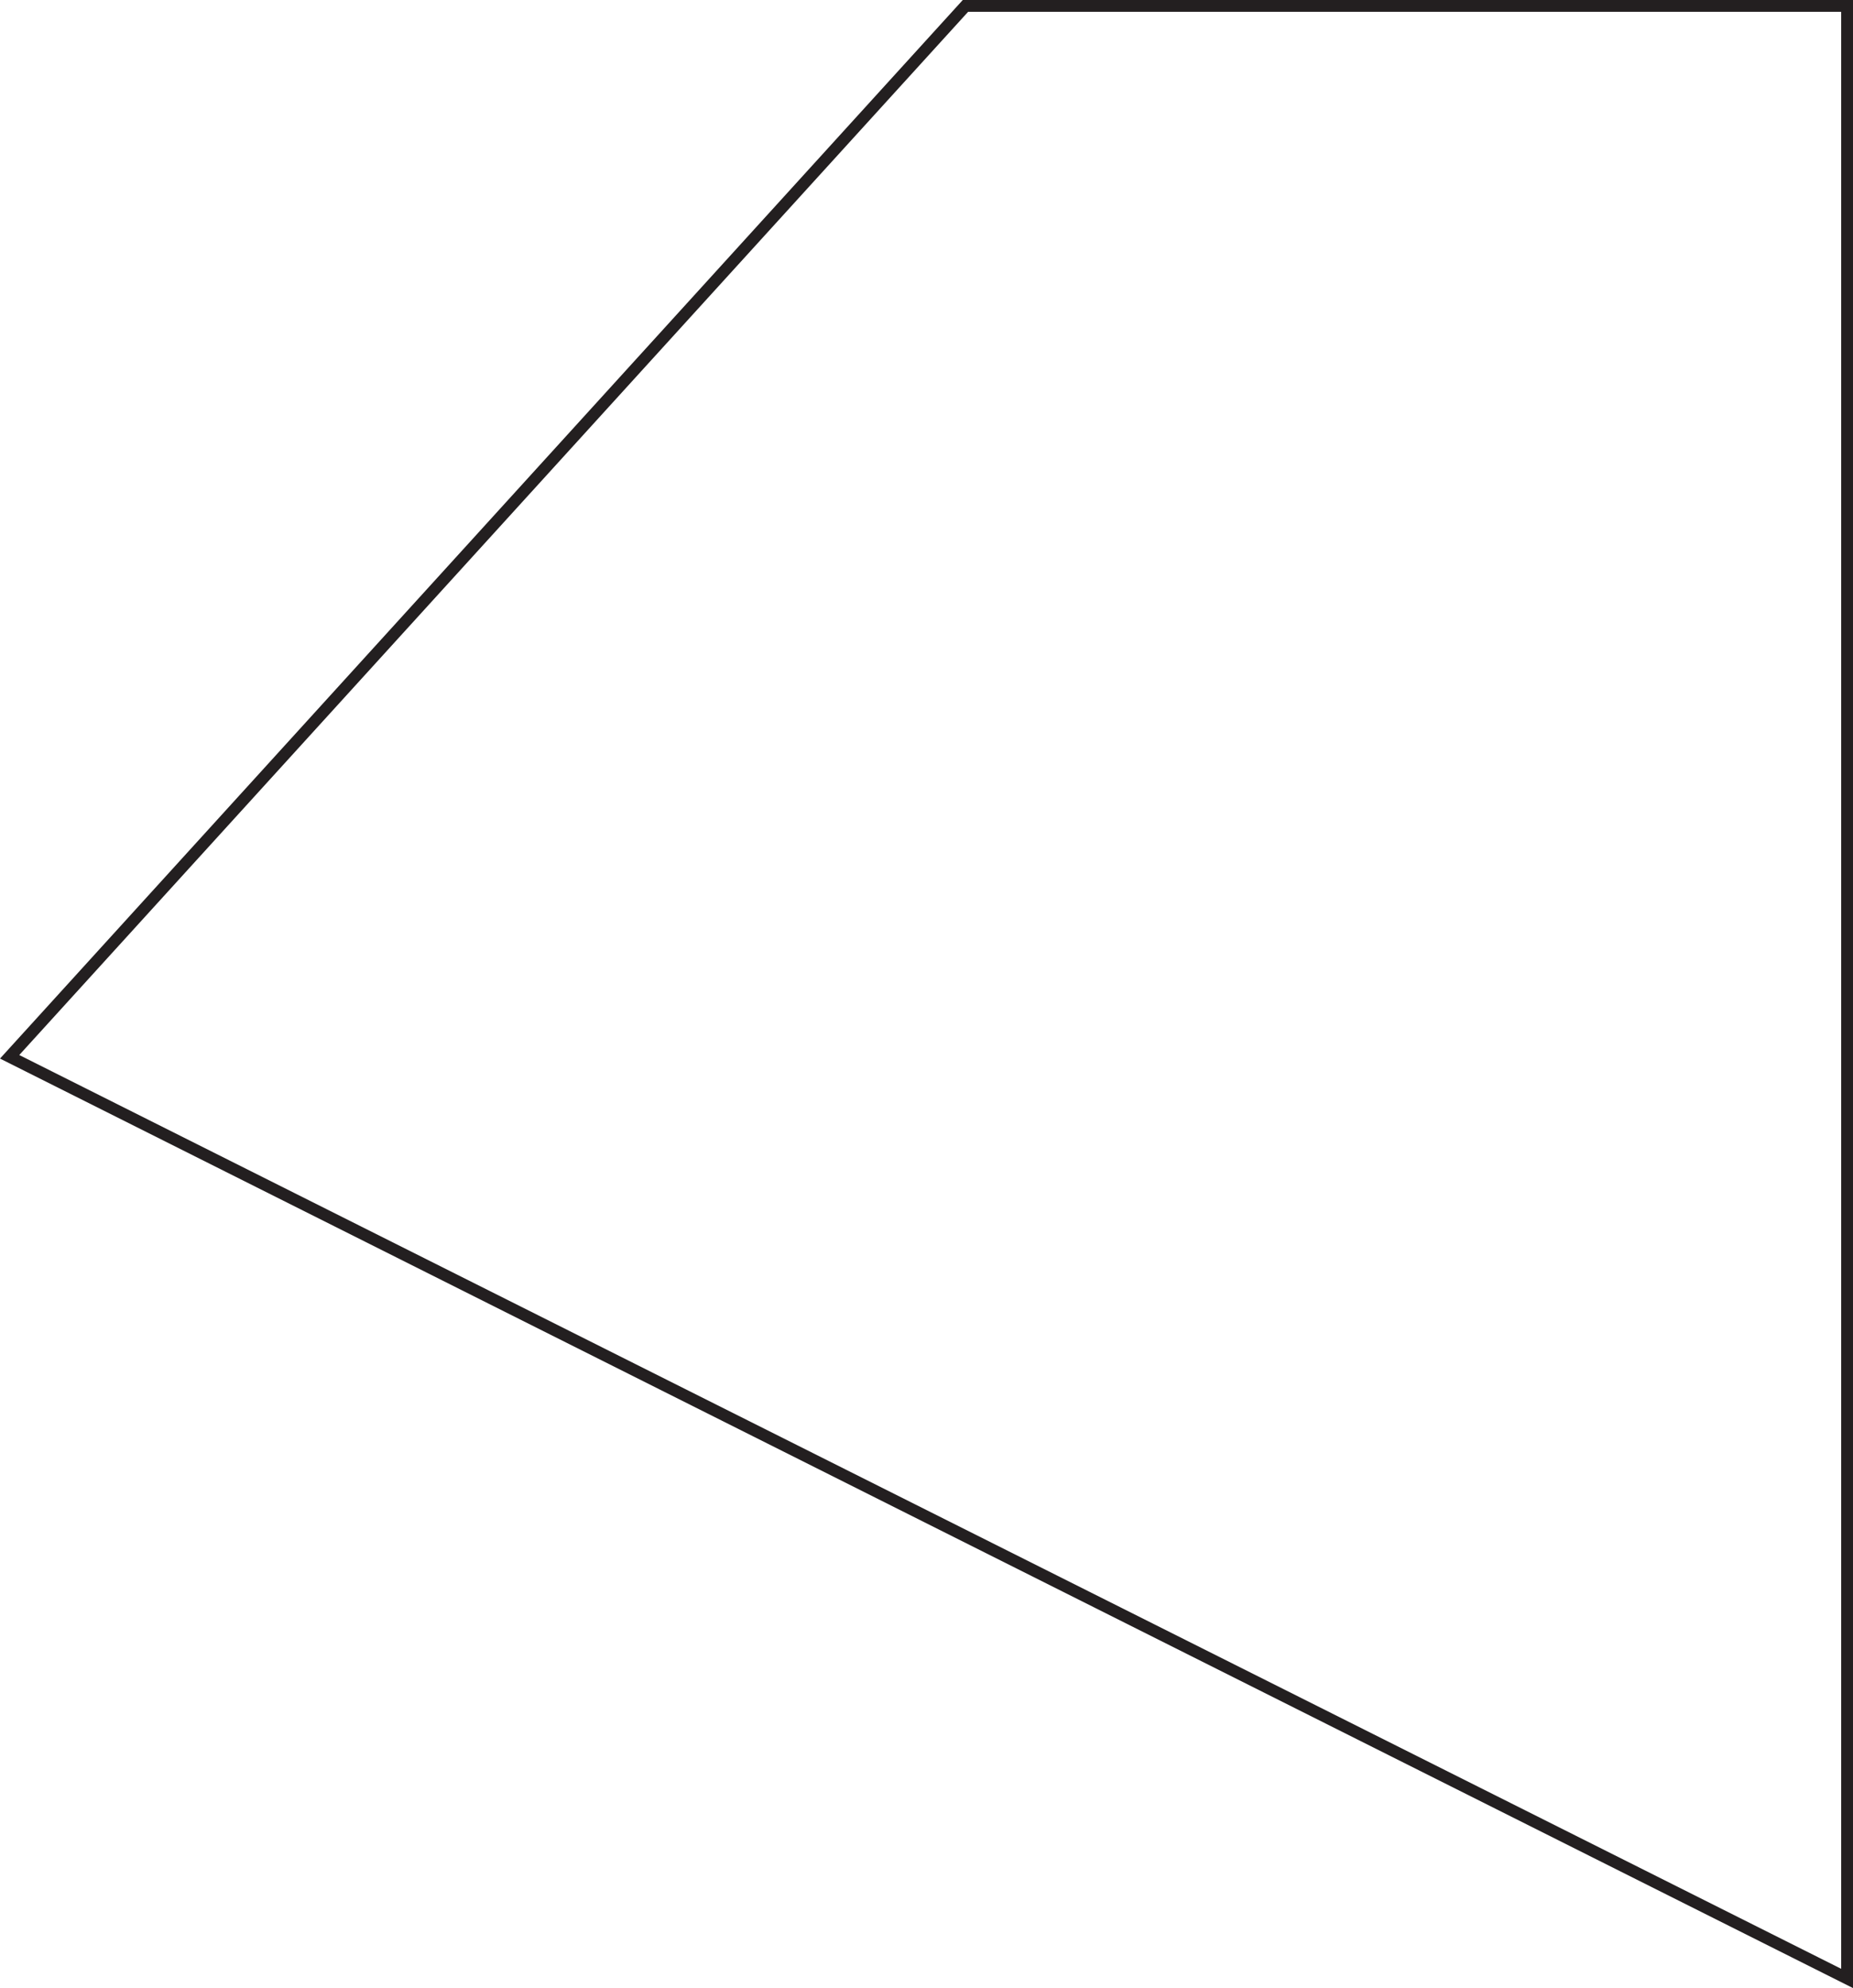 <svg xmlns="http://www.w3.org/2000/svg" viewBox="0 0 156.78 168.2"><defs><style>.a{fill:#231f20;}</style></defs><title>Asset 10</title><path class="a" d="M155.78,1V166.57L1.63,89.26,81.91,1h73.87m1-1H81.46L0,89.56,156.78,168.2V0Z"/></svg>